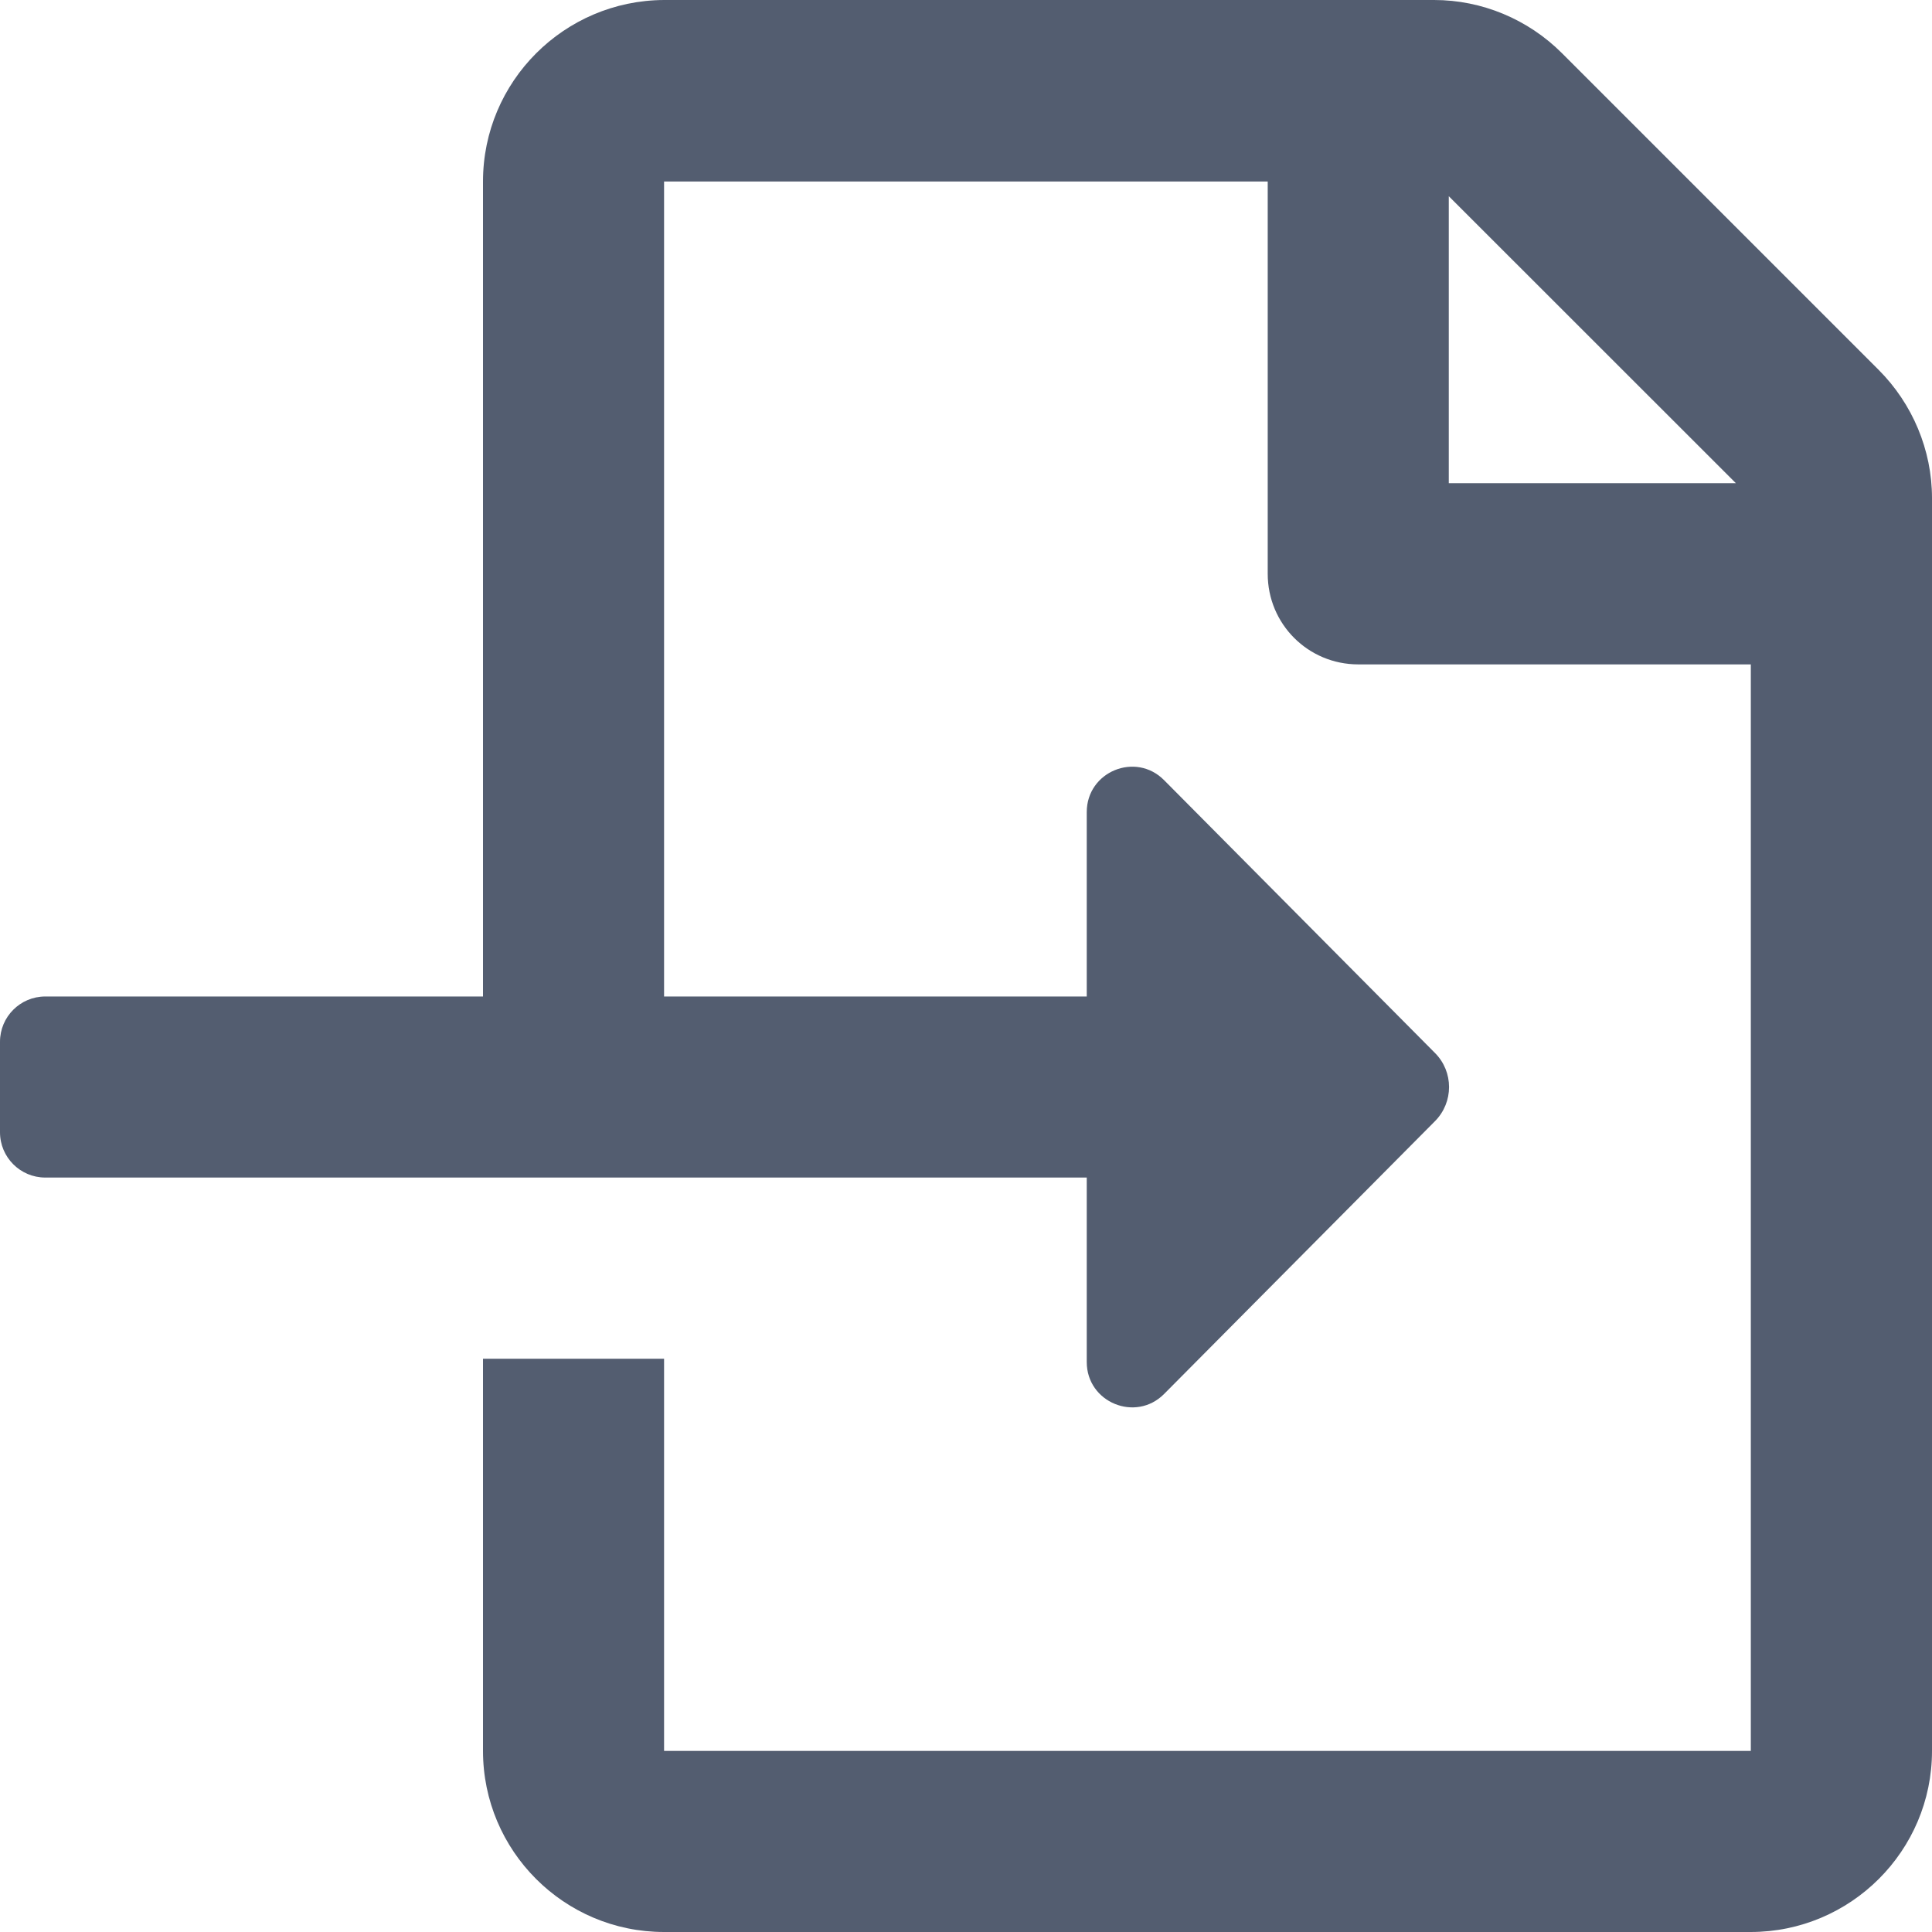<svg width="18" height="18" viewBox="0 0 18 18" fill="none" xmlns="http://www.w3.org/2000/svg">
<path d="M17.502 3.445L14.553 0.496C14.236 0.179 13.807 0 13.361 0H6.187C5.256 0.004 4.5 0.759 4.5 1.691V9.284H0.422C0.189 9.284 0 9.473 0 9.706V10.549C0 10.782 0.189 10.971 0.422 10.971H10.125V12.69C10.125 13.066 10.581 13.254 10.846 12.987L13.37 10.445C13.544 10.269 13.544 9.986 13.37 9.811L10.846 7.269C10.581 7.001 10.125 7.189 10.125 7.566V9.284H6.187V1.691H11.811V5.346C11.811 5.814 12.187 6.19 12.655 6.19H16.312V16.313H6.187V12.659H4.5V16.313C4.5 17.244 5.256 18 6.187 18H16.31C17.242 18 18 17.244 18 16.313V4.64C18 4.193 17.818 3.761 17.502 3.445ZM13.498 4.502V1.828L16.173 4.502H13.498Z" fill="#535D70"/>
</svg>
